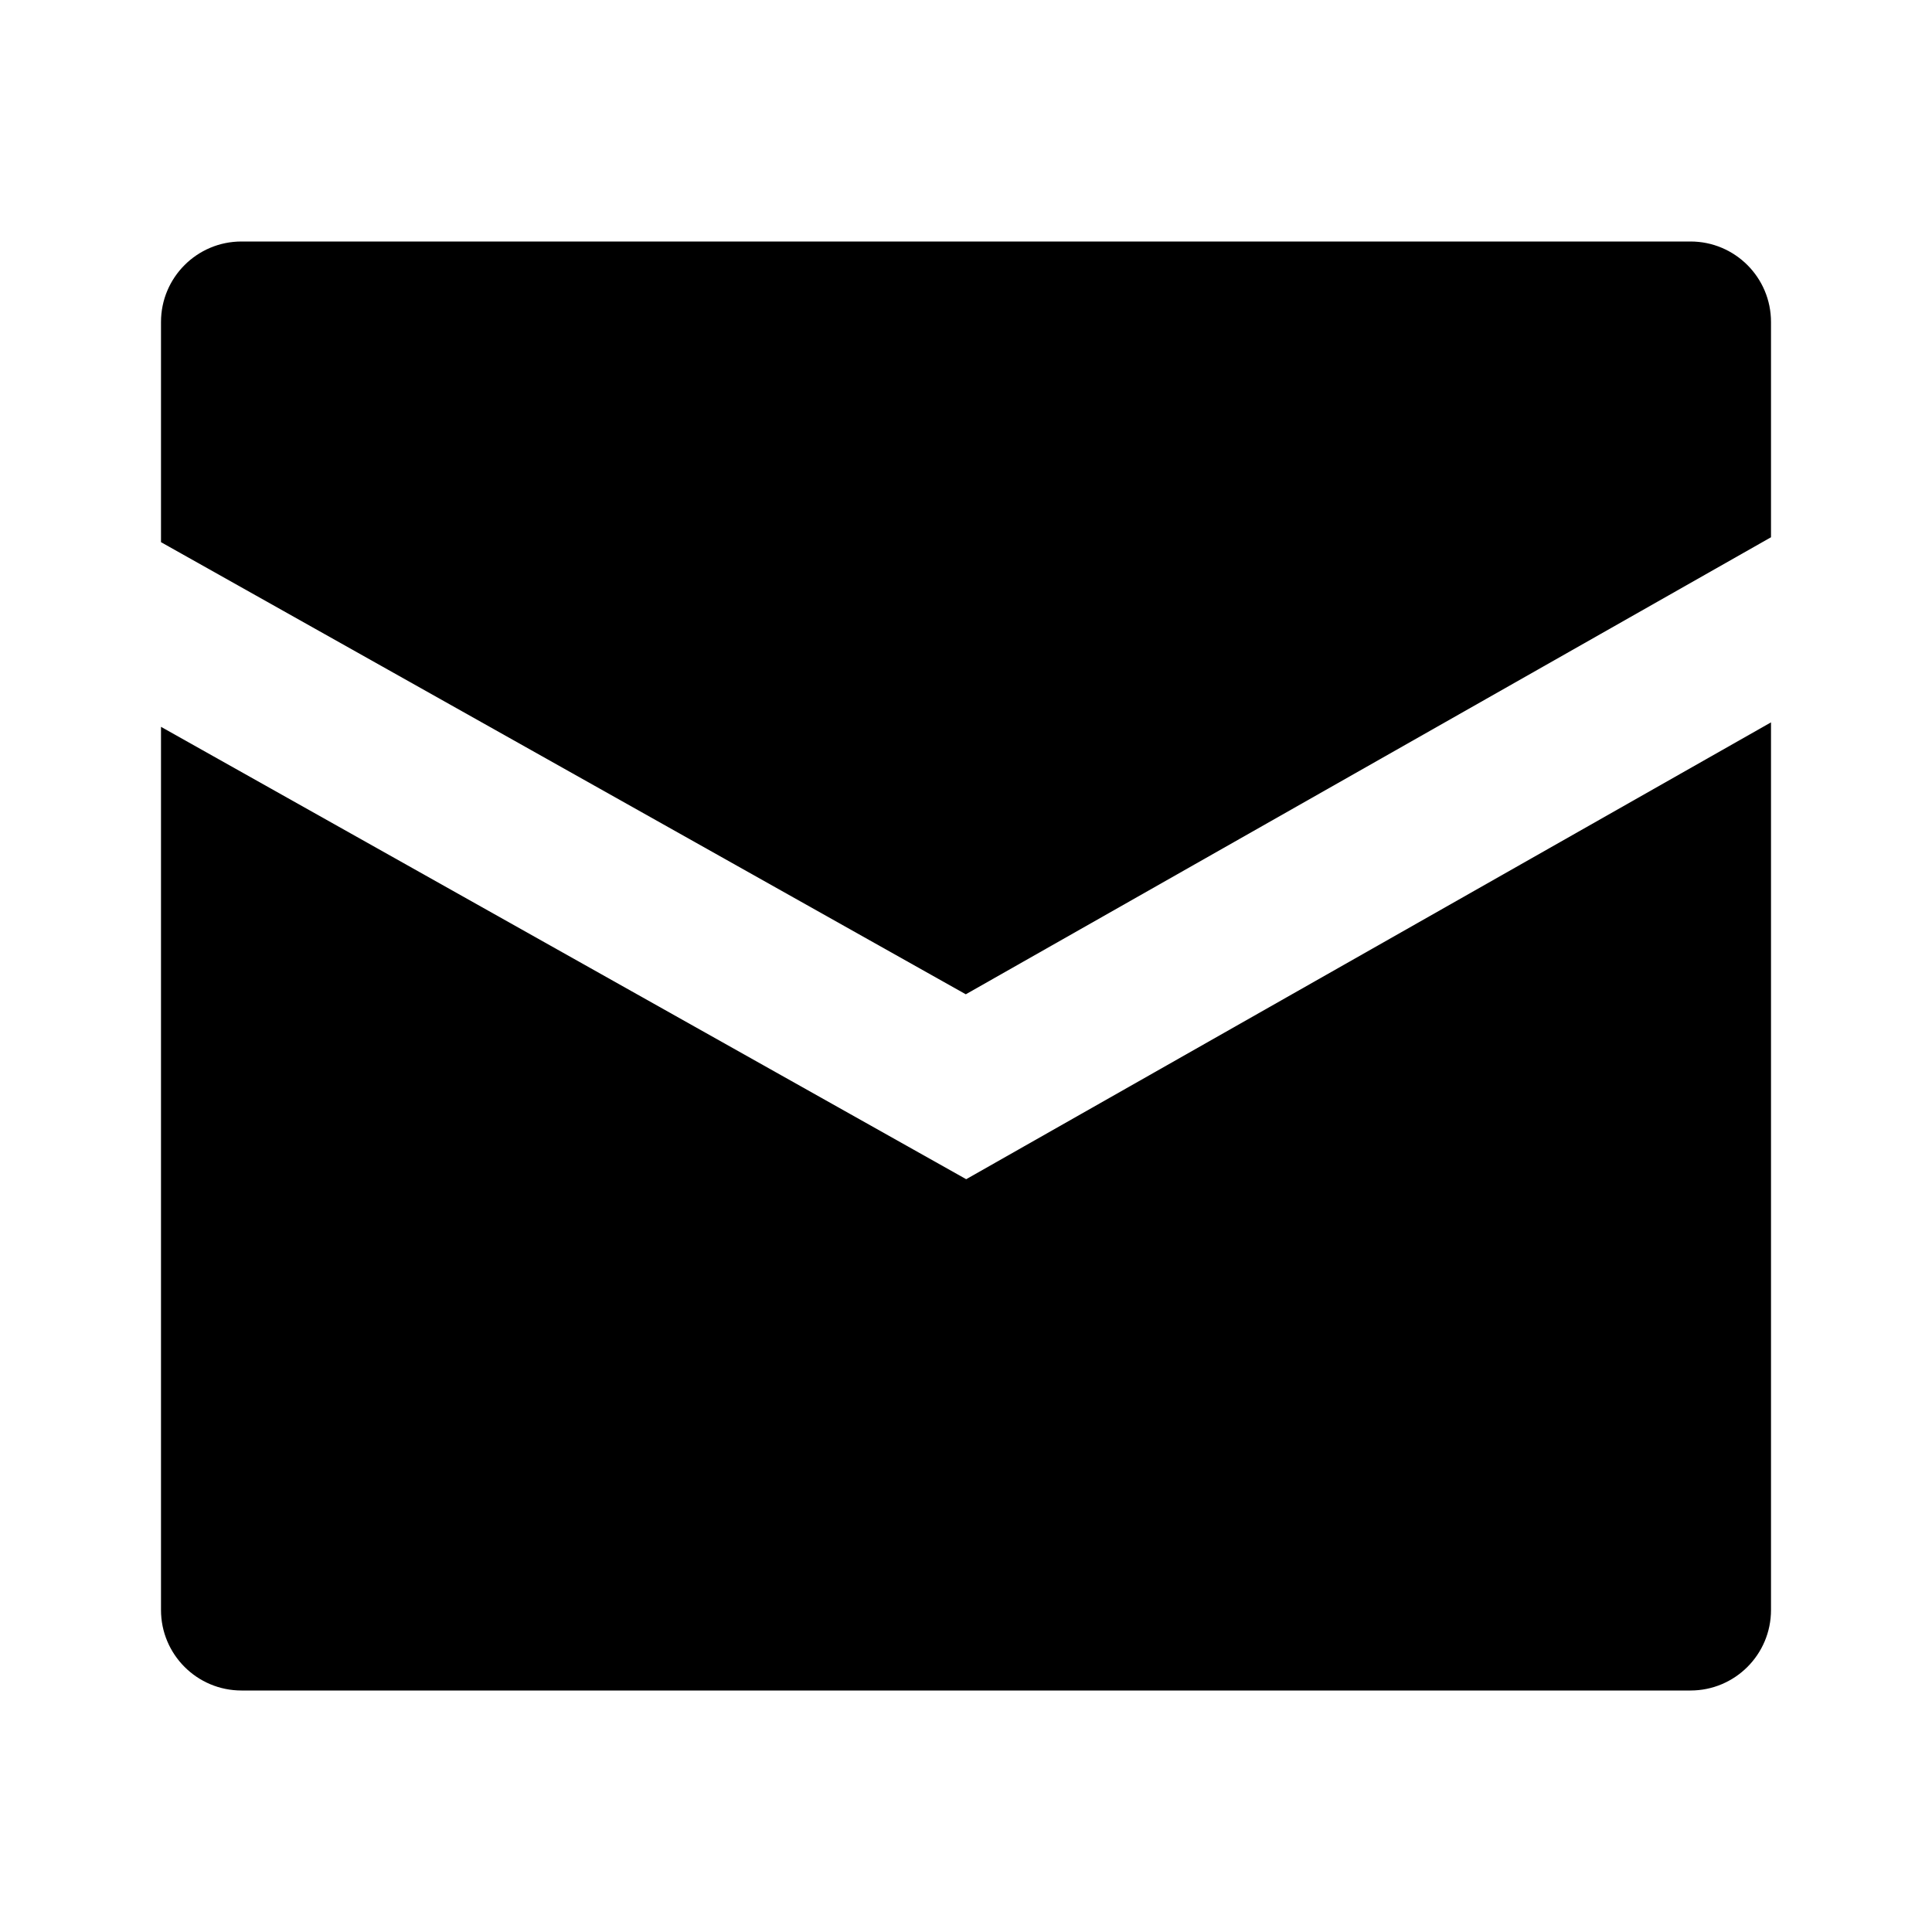 <svg width="48" height="48" viewBox="0 0 48 48" fill="none" xmlns="http://www.w3.org/2000/svg">
<path fill-rule="evenodd" clip-rule="evenodd" d="M6 6C4.895 6 4 6.895 4 8V13.47L23.995 24.703L44 13.348V8C44 6.895 43.105 6 42 6H6ZM44 17.947L24.005 29.297L4 18.058V40C4 41.105 4.895 42 6 42H42C43.105 42 44 41.105 44 40V17.947Z" fill="black"/>
</svg>

